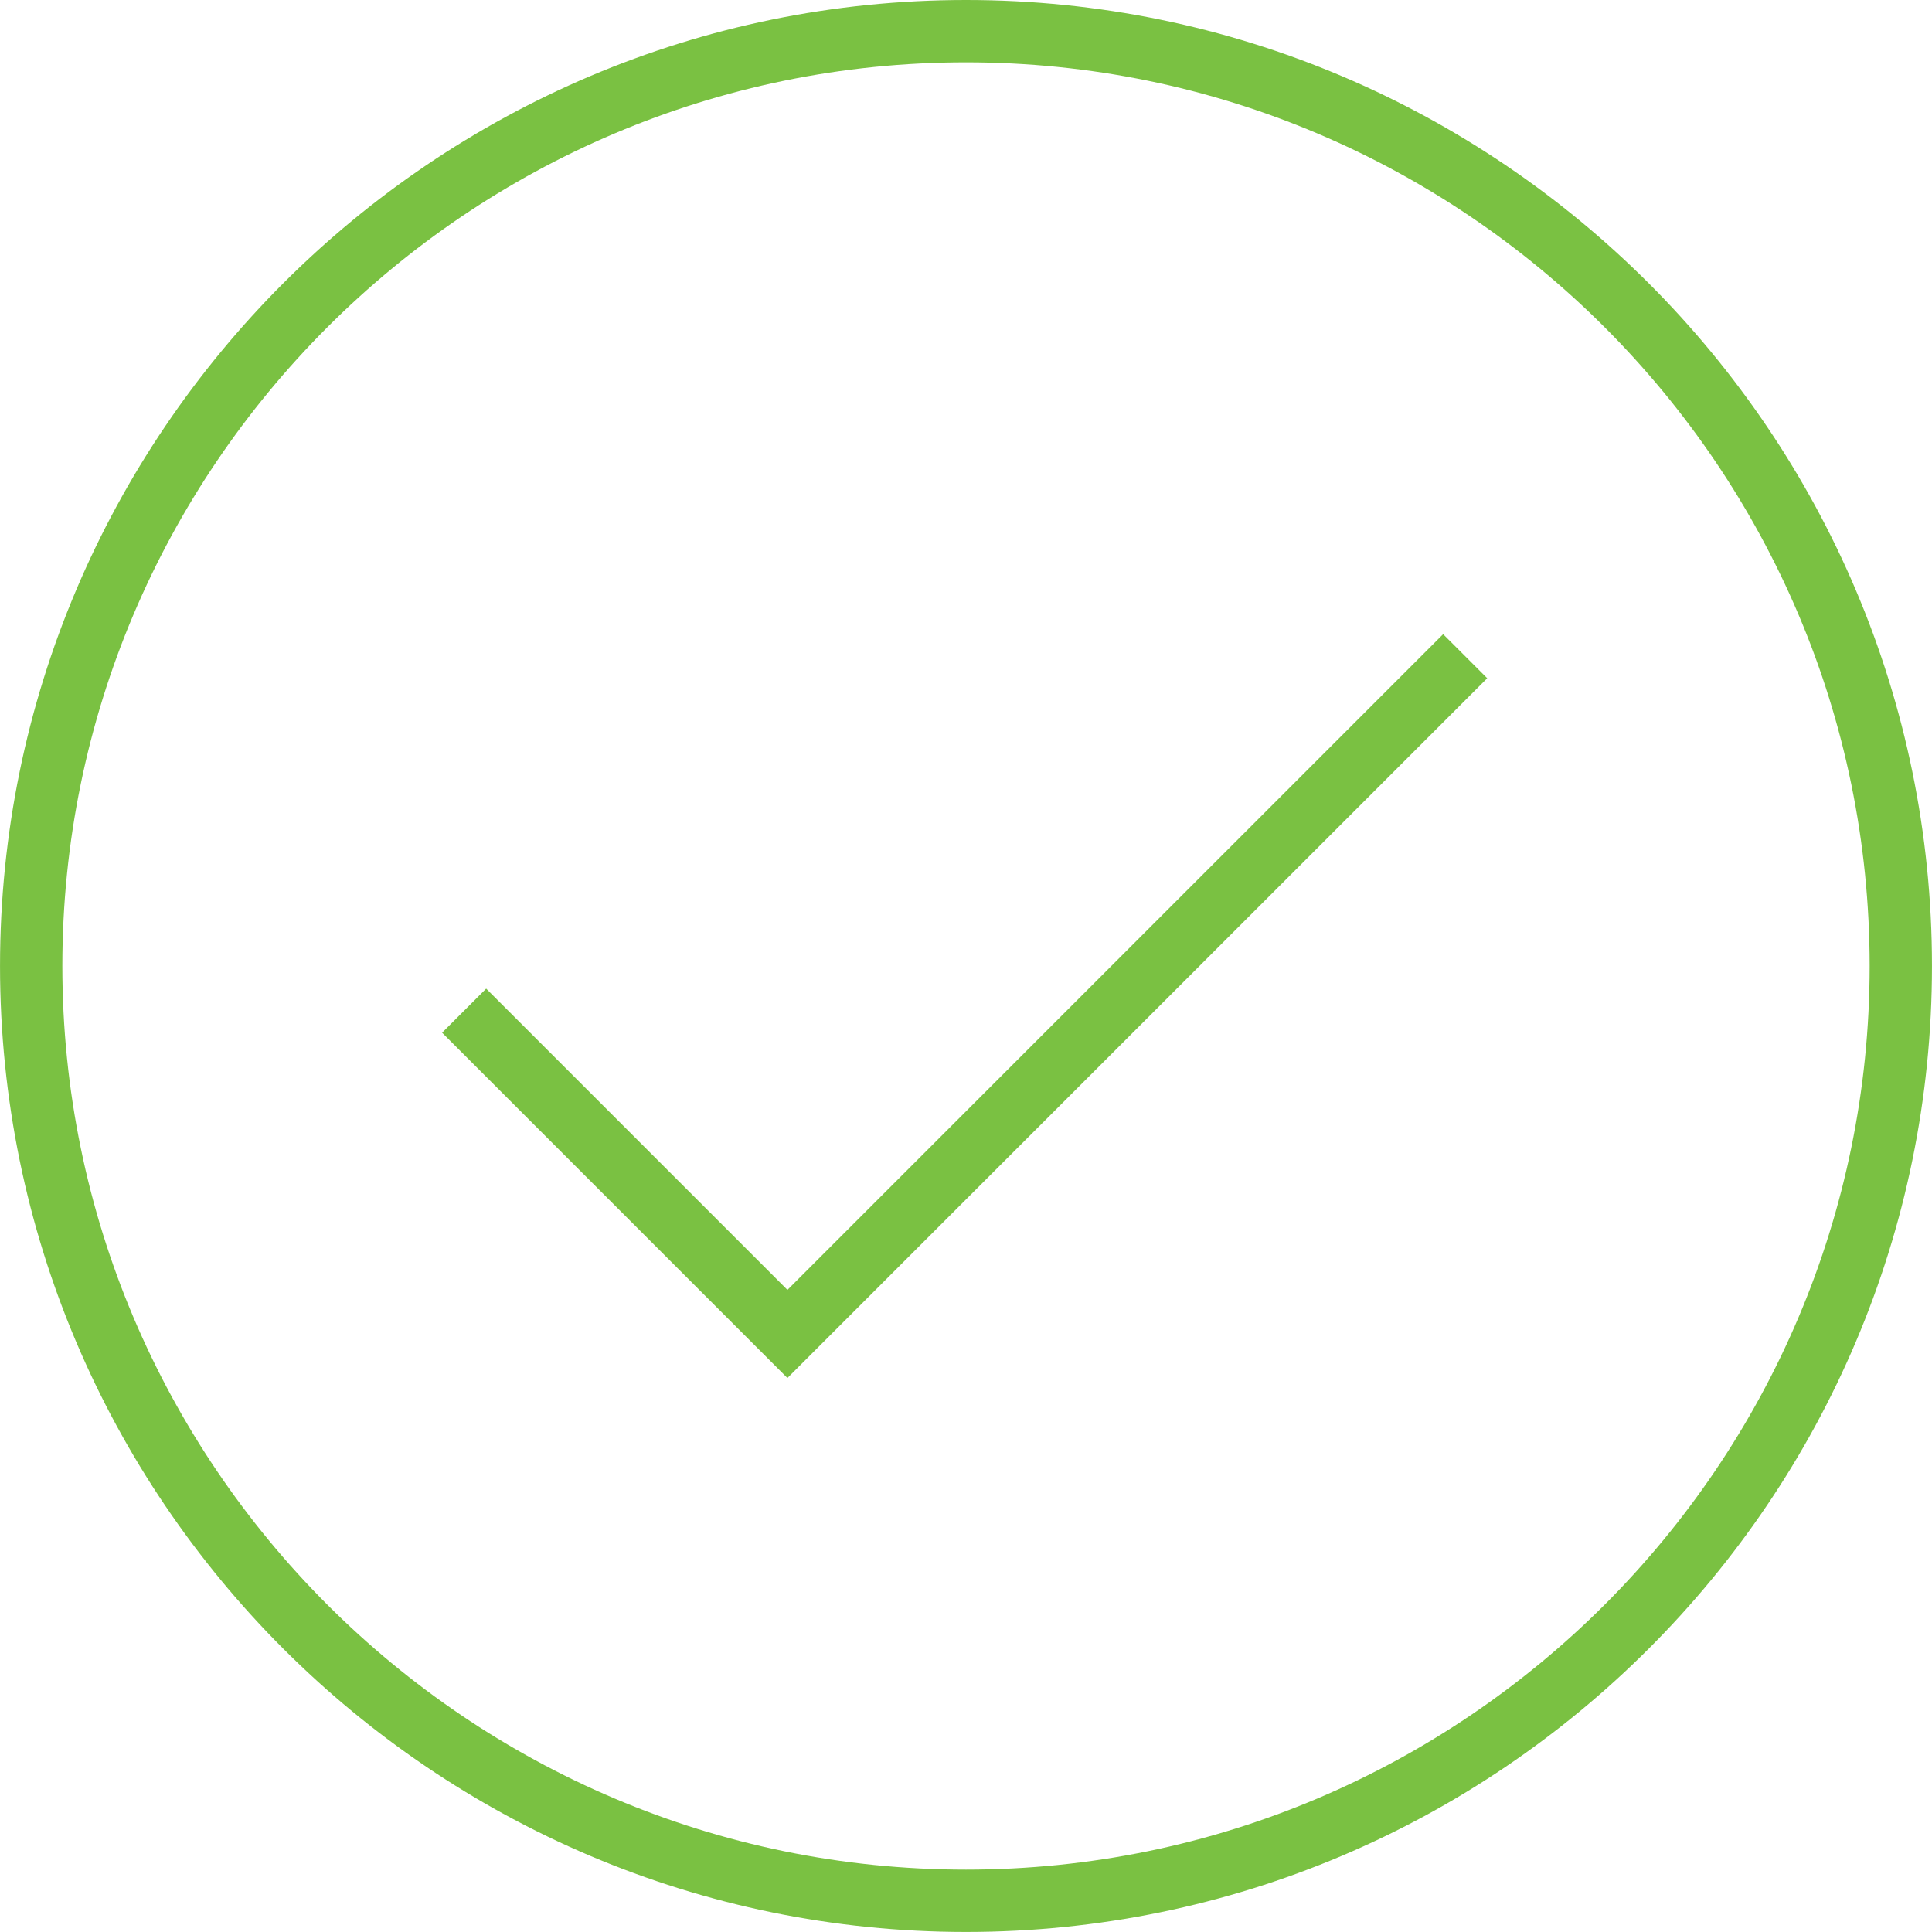 <?xml version="1.0" encoding="iso-8859-1"?>
<!-- Generator: Adobe Illustrator 16.0.0, SVG Export Plug-In . SVG Version: 6.00 Build 0)  -->
<!DOCTYPE svg PUBLIC "-//W3C//DTD SVG 1.1//EN" "http://www.w3.org/Graphics/SVG/1.1/DTD/svg11.dtd">
<svg version="1.1" id="Capa_1" xmlns="http://www.w3.org/2000/svg" xmlns:xlink="http://www.w3.org/1999/xlink" x="0px" y="0px"
	 width="40.025px" height="40.024px" viewBox="0 0 363.025 363.024" style="enable-background:new 0 0 363.025 363.024;"
	 xml:space="preserve">
<g>
	<g>
		<g>
			<path style="fill:#7ac142;" d="M181.512,363.024C81.43,363.024,0,281.601,0,181.513C0,81.424,81.43,0,181.512,0
				c100.083,0,181.513,81.424,181.513,181.513C363.025,281.601,281.595,363.024,181.512,363.024z M181.512,11.71
				C87.88,11.71,11.71,87.886,11.71,181.513s76.17,169.802,169.802,169.802c93.633,0,169.803-76.175,169.803-169.802
				S275.145,11.71,181.512,11.71z"/>
		</g>
	</g>
	<g>
		<polygon style="fill:#7ac142;" points="147.957,258.935 83.068,194.046 91.348,185.767 147.957,242.375 271.171,119.166 
			279.451,127.445 		"/>
	</g>
</g>
</svg>
